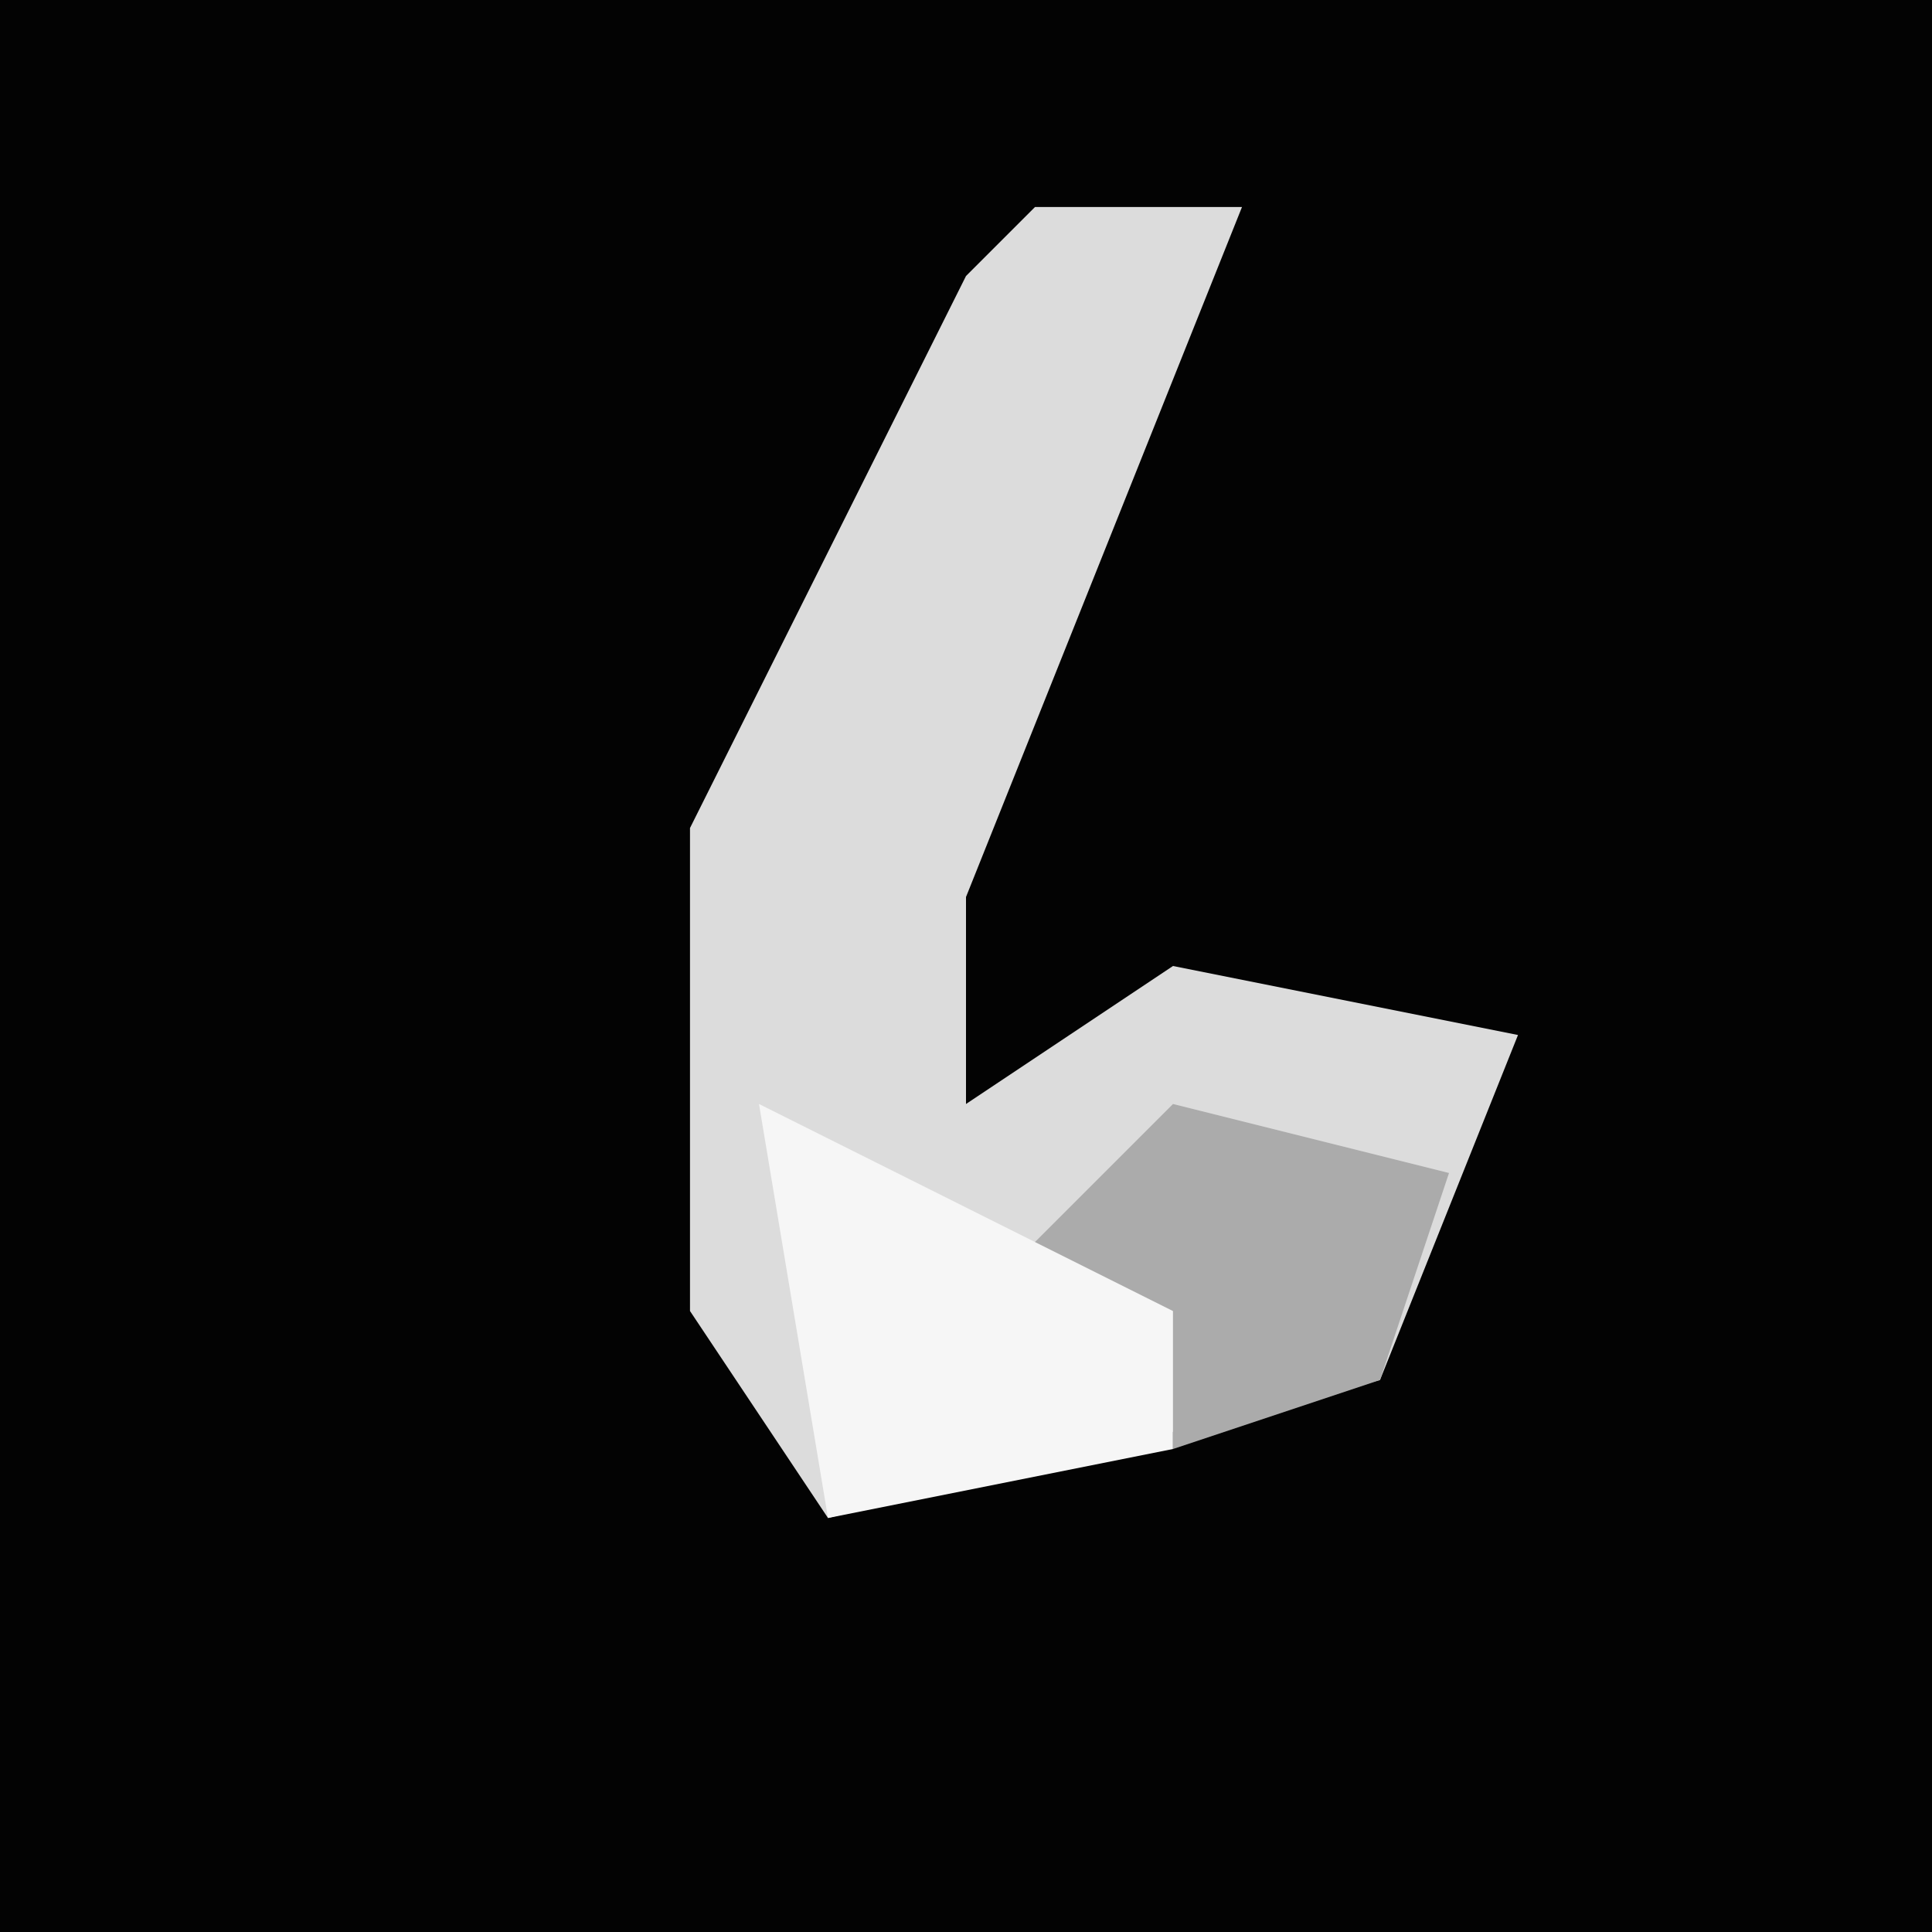 <?xml version="1.0" encoding="UTF-8"?>
<svg version="1.1" xmlns="http://www.w3.org/2000/svg" width="28" height="28">
<path d="M0,0 L28,0 L28,28 L0,28 Z " fill="#030303" transform="translate(0,0)"/>
<path d="M0,0 L3,0 L1,5 L-1,10 L-1,13 L2,11 L7,12 L5,17 L-3,19 L-5,16 L-5,9 L-1,1 Z " fill="#DCDCDC" transform="translate(15,3)"/>
<path d="M0,0 L6,3 L6,5 L1,6 Z " fill="#F6F6F6" transform="translate(11,16)"/>
<path d="M0,0 L4,1 L3,4 L0,5 L0,3 L-2,2 Z " fill="#ABABAB" transform="translate(17,16)"/>
</svg>
